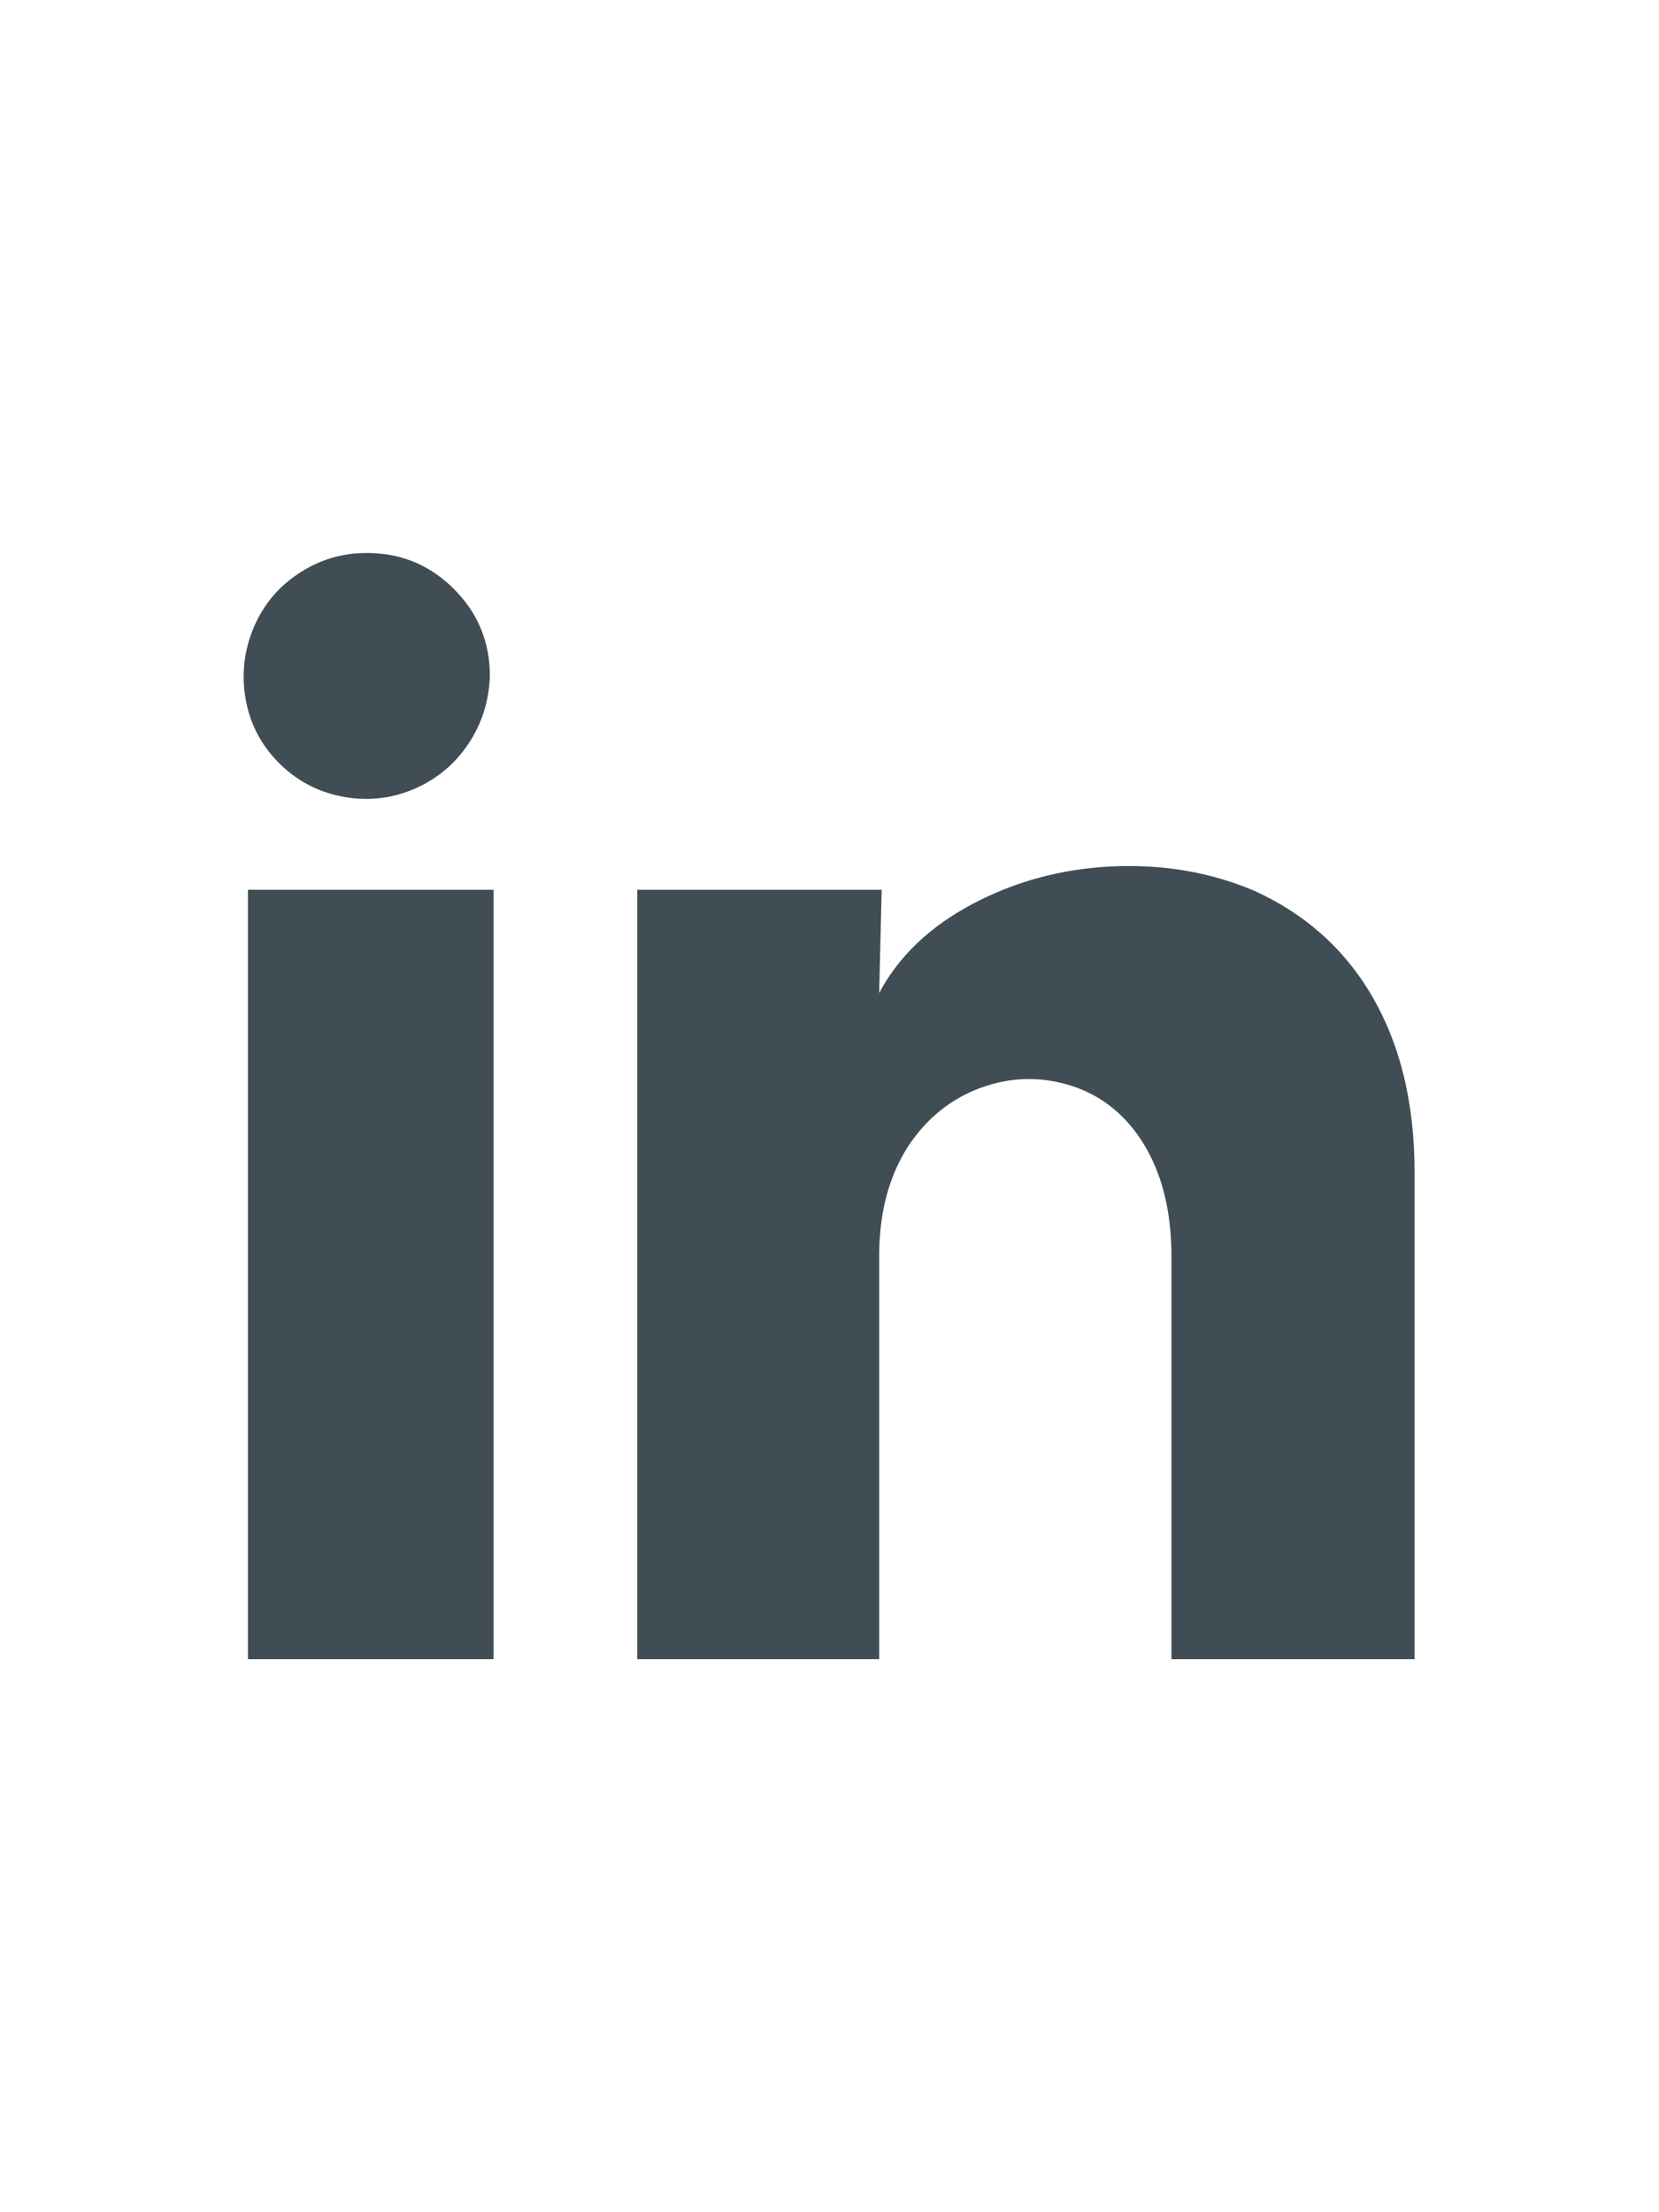 <svg width="18" height="24" viewBox="0 0 18 24" fill="none" xmlns="http://www.w3.org/2000/svg">
<path d="M5.315 7.333C5.306 7.609 5.226 7.858 5.075 8.08C4.924 8.302 4.724 8.464 4.475 8.567C4.227 8.669 3.969 8.693 3.703 8.64C3.436 8.587 3.207 8.462 3.016 8.267C2.825 8.071 2.708 7.84 2.663 7.573C2.619 7.307 2.65 7.049 2.756 6.8C2.863 6.551 3.032 6.353 3.263 6.207C3.494 6.06 3.747 5.991 4.022 6C4.378 6.009 4.682 6.142 4.935 6.4C5.188 6.658 5.315 6.969 5.315 7.333ZM5.355 9.653H2.69V18H5.355V9.653ZM9.566 9.653H6.914V18H9.539V13.627C9.539 13.156 9.645 12.756 9.859 12.427C10.063 12.124 10.325 11.916 10.645 11.8C10.965 11.684 11.284 11.676 11.604 11.773C11.924 11.871 12.182 12.067 12.377 12.36C12.599 12.698 12.71 13.12 12.71 13.627V18H15.348V12.72C15.348 11.938 15.18 11.276 14.842 10.733C14.549 10.262 14.14 9.907 13.616 9.667C13.137 9.462 12.617 9.373 12.057 9.4C11.515 9.427 11.014 9.562 10.552 9.807C10.09 10.051 9.752 10.373 9.539 10.773L9.566 9.653Z" fill="#404D54"/>
</svg>
